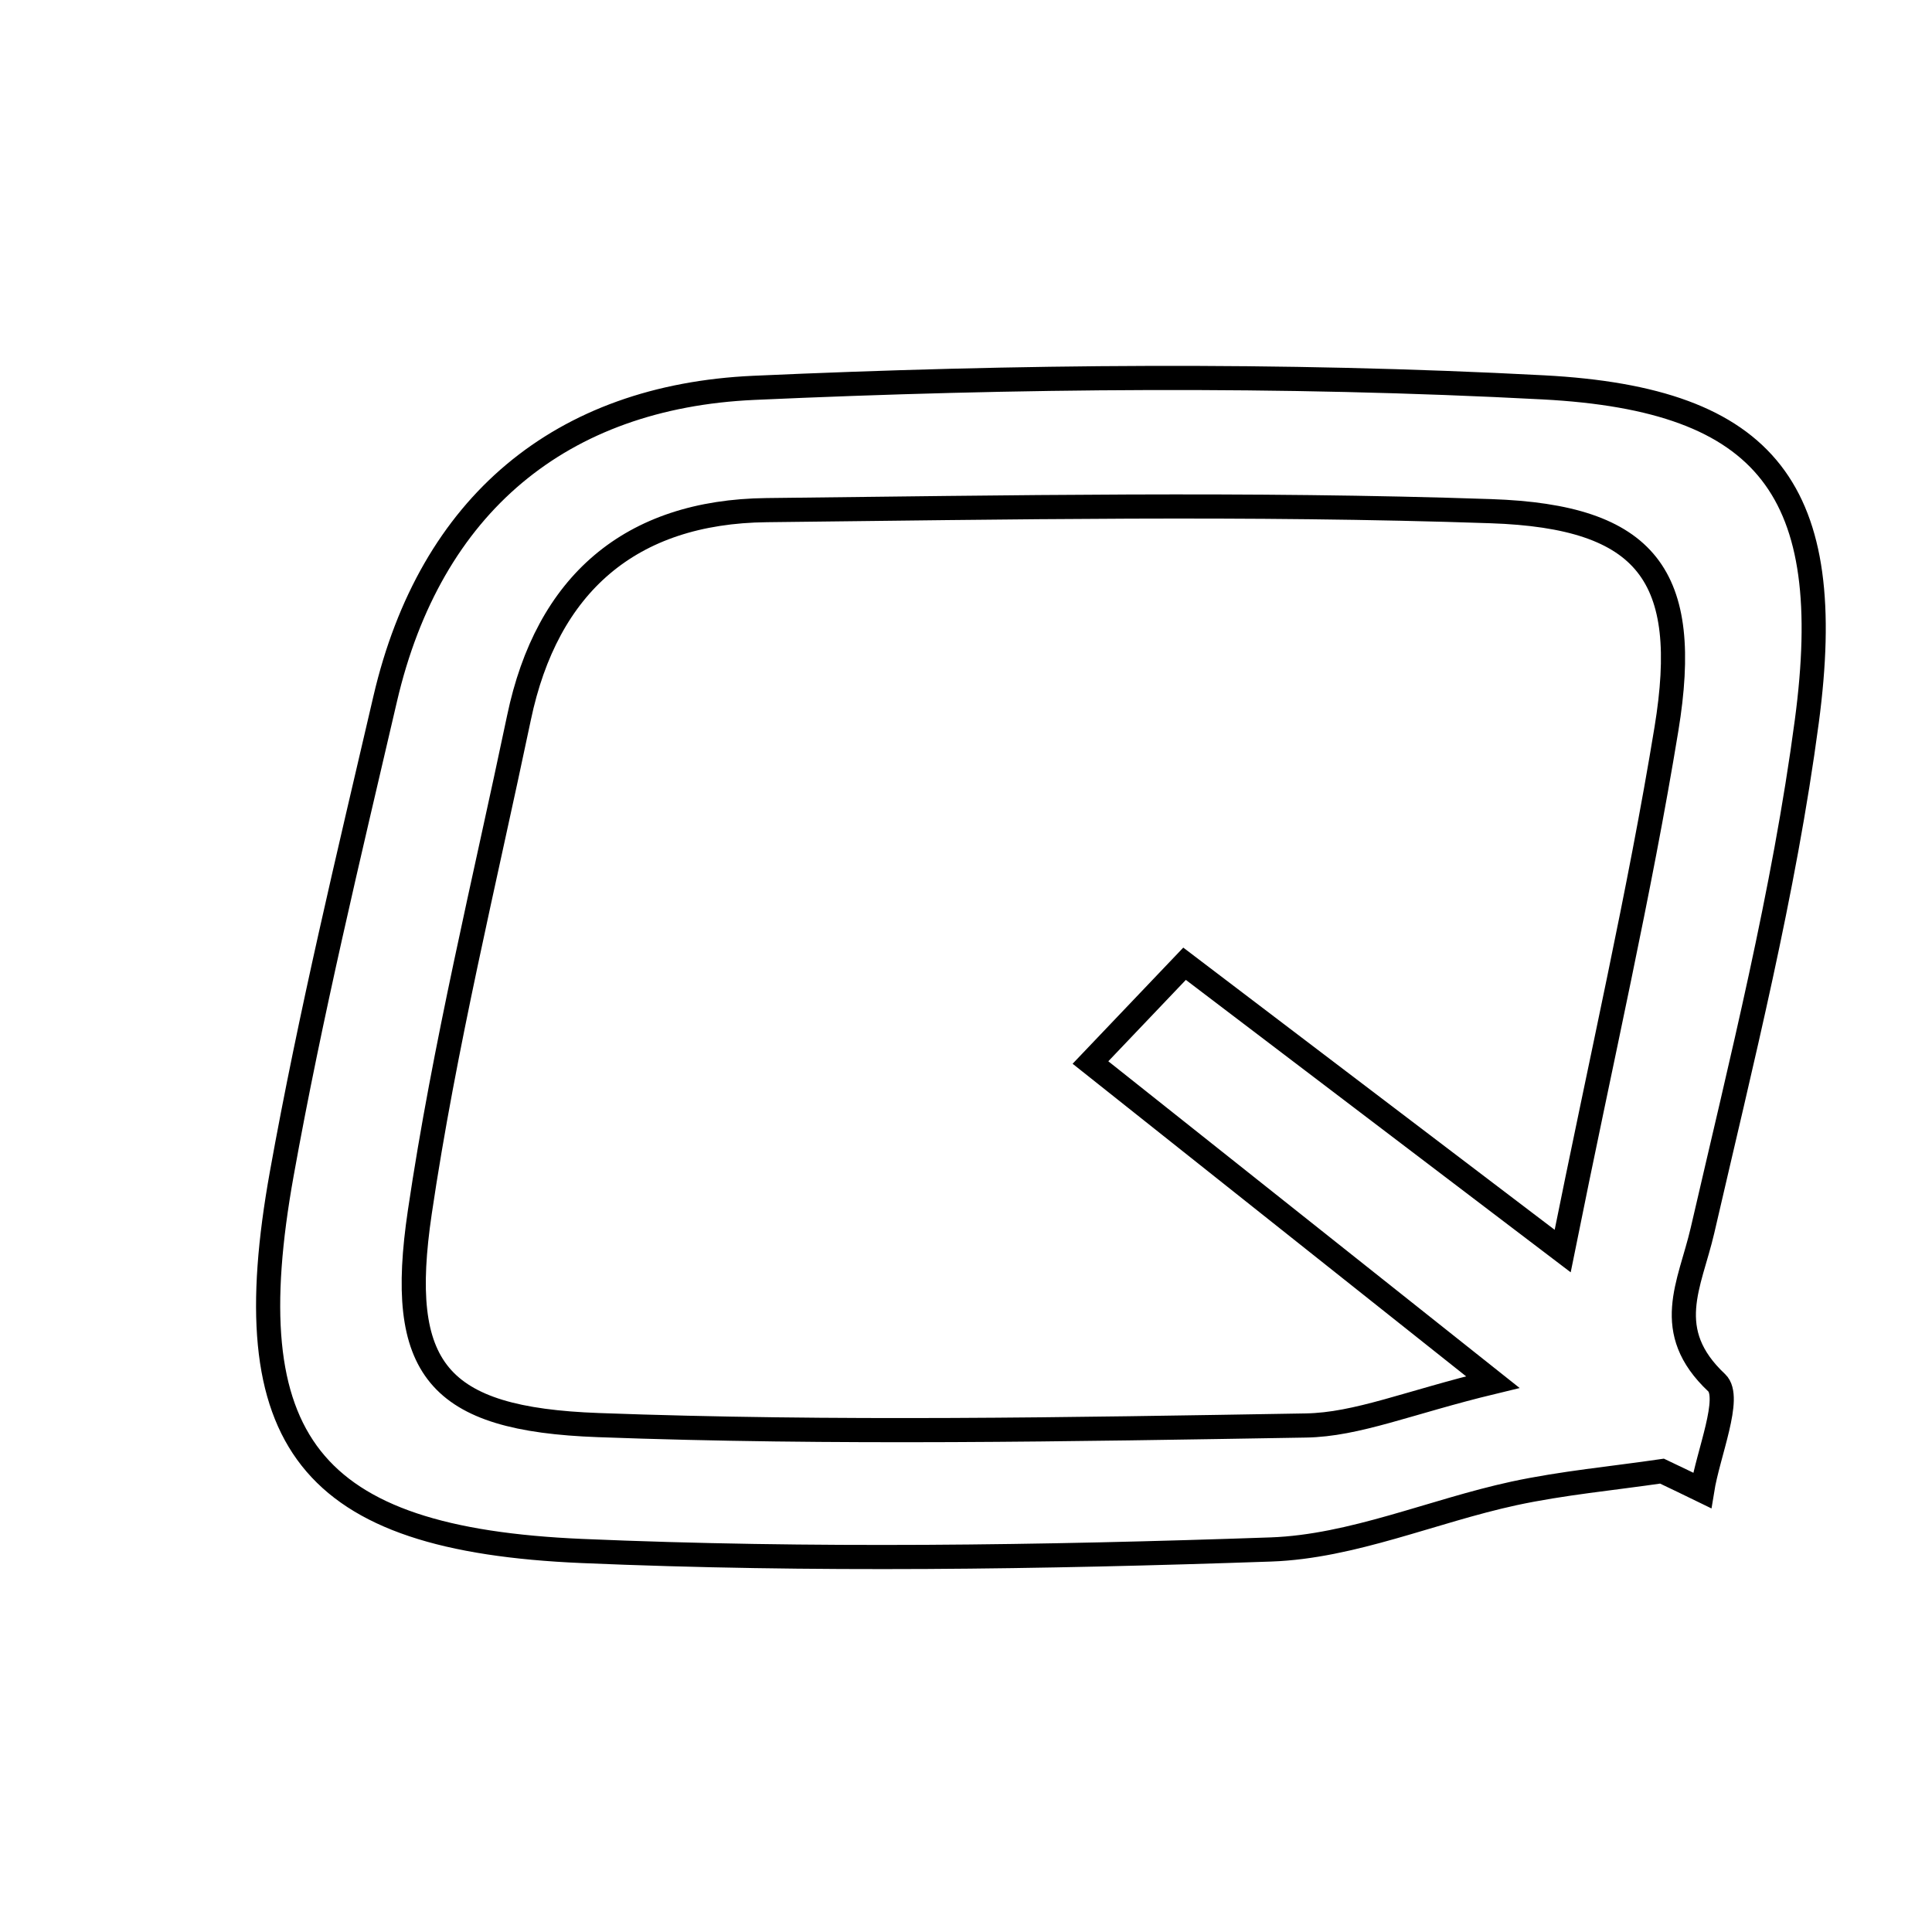 <svg xmlns="http://www.w3.org/2000/svg" viewBox="0.0 0.0 24.0 24.0" height="200px" width="200px"><path fill="none" stroke="black" stroke-width=".3" stroke-opacity="1.0"  filling="0" d="M19.172 4.812 C21.972 4.96 22.825 6.106 22.445 8.96 C22.162 11.089 21.633 13.188 21.149 15.285 C20.992 15.962 20.638 16.531 21.325 17.177 C21.516 17.356 21.219 18.054 21.145 18.515 C20.979 18.434 20.812 18.354 20.646 18.275 C20.031 18.365 19.41 18.422 18.805 18.552 C17.795 18.771 16.801 19.212 15.789 19.248 C12.939 19.347 10.078 19.389 7.23 19.267 C3.83 19.121 2.902 17.905 3.5 14.582 C3.856 12.602 4.329 10.642 4.785 8.681 C5.347 6.266 6.971 4.926 9.364 4.818 C12.628 4.671 15.91 4.64 19.172 4.812"></path>
<path fill="none" stroke="black" stroke-width=".3" stroke-opacity="1.0"  filling="0" d="M9.524 6.337 C12.522 6.304 15.525 6.248 18.52 6.35 C20.465 6.416 21.013 7.154 20.701 9.056 C20.367 11.094 19.901 13.11 19.412 15.541 C17.612 14.173 16.231 13.124 14.715 11.972 C14.33 12.375 13.985 12.738 13.546 13.199 C15.187 14.503 16.698 15.703 18.544 17.169 C17.496 17.422 16.86 17.698 16.22 17.708 C13.292 17.757 10.359 17.811 7.433 17.703 C5.426 17.63 4.926 17.007 5.215 15.058 C5.52 12.995 6.018 10.96 6.447 8.916 C6.794 7.257 7.829 6.356 9.524 6.337"></path></svg>